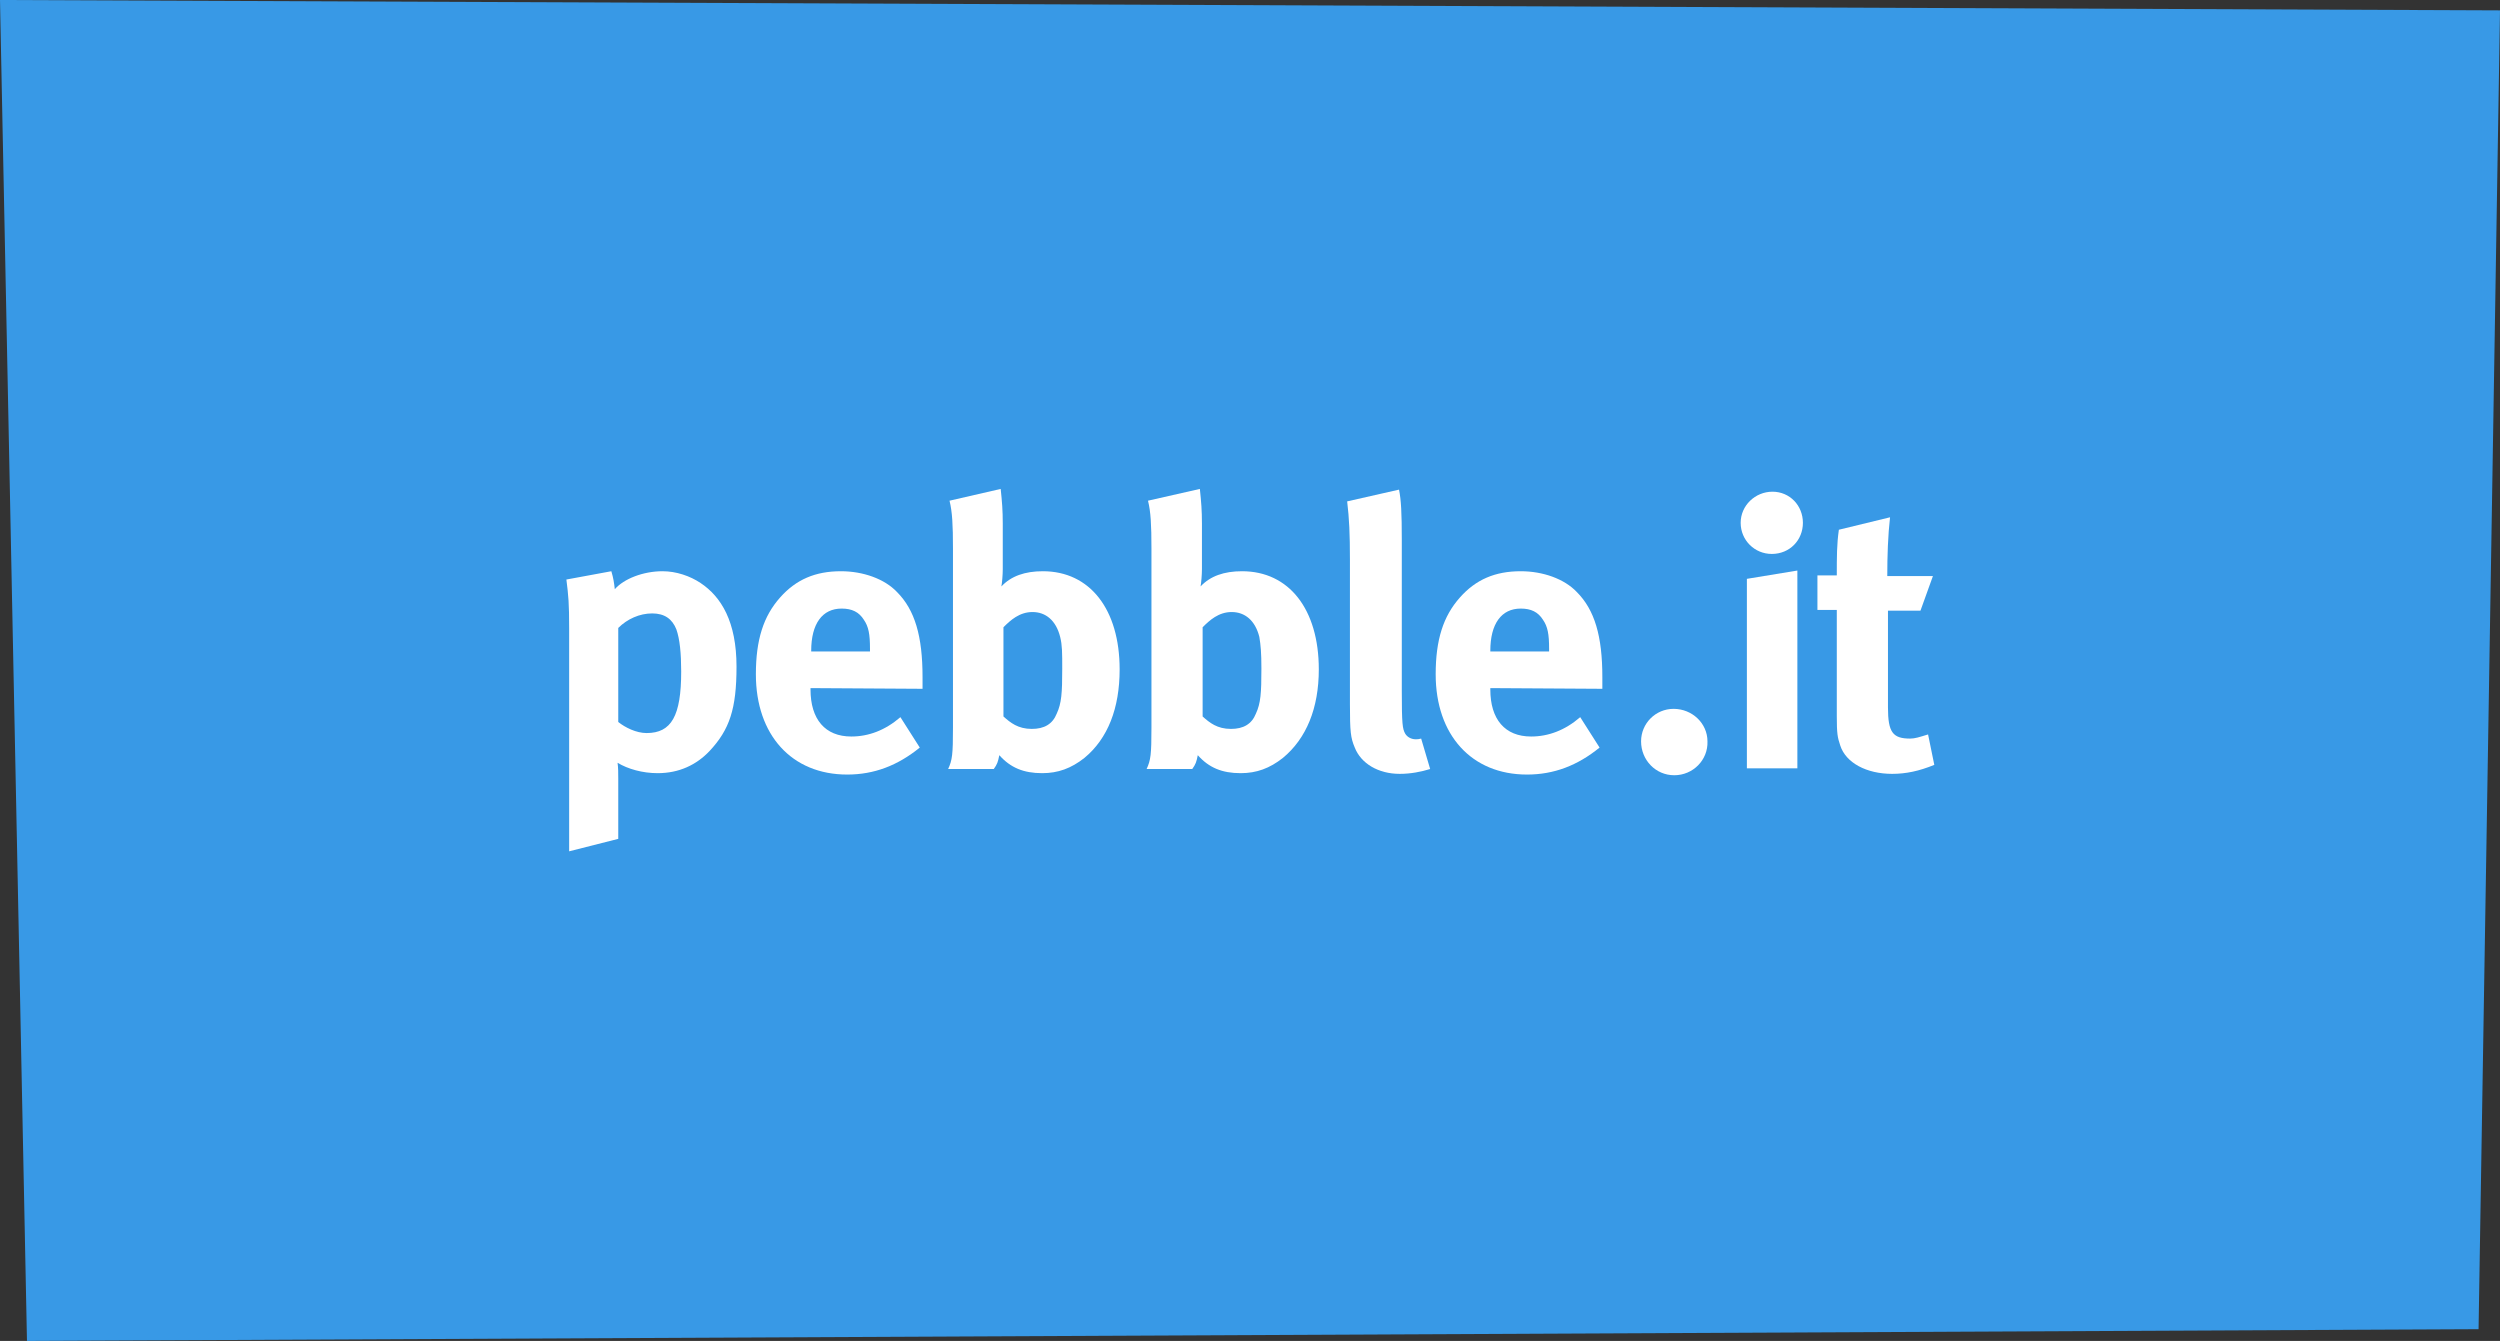<?xml version="1.0" encoding="utf-8"?>
<!-- Generator: Adobe Illustrator 18.0.0, SVG Export Plug-In . SVG Version: 6.00 Build 0)  -->
<!DOCTYPE svg PUBLIC "-//W3C//DTD SVG 1.1//EN" "http://www.w3.org/Graphics/SVG/1.1/DTD/svg11.dtd">
<svg version="1.1" id="Layer_1" xmlns="http://www.w3.org/2000/svg" xmlns:xlink="http://www.w3.org/1999/xlink" x="0px" y="0px"
	 viewBox="0 0 361.5 193.9" enable-background="new 0 0 361.5 193.9" xml:space="preserve">
<rect x="0" y="0" width="361.5" height="193.9" fill="#333333" stroke="none"/>
<polygon fill="#3899E6" points="361.5,1.5 358.4,192.2 3.9,193.9 0,0 "/>
<g>
	<path fill="#FFFFFF" d="M102.6,108.6c-1.9,2-4.4,3.2-7.5,3.2c-2.2,0-4.3-0.6-5.8-1.5c0.1,0.7,0.1,1.5,0.1,2.3v8.7l-7.1,1.8V90.9
		c0-3.7-0.1-4.7-0.4-7.1l6.5-1.2c0.3,1,0.4,1.7,0.5,2.6c1.3-1.5,4.1-2.6,6.9-2.6c2,0,4,0.7,5.5,1.7c3,2,5.2,5.6,5.2,12.1
		C106.5,102.5,105.5,105.5,102.6,108.6z M97.8,91c-0.6-1.5-1.7-2.3-3.5-2.3c-1.8,0-3.6,0.8-4.9,2.1v13.6c1,0.8,2.6,1.6,4.1,1.6
		c3.6,0,5-2.5,5-8.9C98.5,94.5,98.3,92.4,97.8,91z"/>
	<path fill="#FFFFFF" d="M117.2,99.5v0.2c0,4.3,2.1,6.8,5.9,6.8c2.5,0,4.9-0.9,7.1-2.8l2.8,4.4c-3.2,2.6-6.6,3.9-10.5,3.9
		c-8,0-13.2-5.7-13.2-14.5c0-5,1.1-8.4,3.5-11.1c2.3-2.6,5.1-3.8,8.8-3.8c3.2,0,6.3,1.1,8.1,3c2.6,2.6,3.7,6.4,3.7,12.3v1.7
		L117.2,99.5L117.2,99.5z M125.8,93.8c0-2.1-0.2-3.2-0.9-4.2c-0.7-1.1-1.7-1.6-3.2-1.6c-2.8,0-4.4,2.2-4.4,6.1v0.1h8.5L125.8,93.8
		L125.8,93.8z"/>
	<path fill="#FFFFFF" d="M156.8,109.6c-1.9,1.5-3.8,2.2-6.1,2.2c-2.7,0-4.6-0.8-6.2-2.6c-0.2,1-0.3,1.3-0.8,2h-6.6
		c0.6-1.3,0.7-2.1,0.7-6V79.3c0-3.4-0.1-5.3-0.5-6.9l7.4-1.7c0.2,1.9,0.3,3.1,0.3,5v6.6c0,0.8-0.1,2-0.2,2.5c1.4-1.5,3.4-2.2,6-2.2
		c6.8,0,11.1,5.5,11.1,14.2C161.9,102.4,160.2,106.8,156.8,109.6z M153.3,92.1c-0.6-2.4-2.1-3.6-4-3.6c-1.9,0-3.2,1.2-4.2,2.2v12.9
		c1,0.9,2.1,1.8,4.1,1.8c1.8,0,3-0.7,3.6-2.2c0.7-1.5,0.8-3,0.8-6.5C153.6,94.4,153.6,93.3,153.3,92.1z"/>
	<path fill="#FFFFFF" d="M185.5,109.6c-1.9,1.5-3.8,2.2-6.1,2.2c-2.7,0-4.6-0.8-6.2-2.6c-0.2,1-0.3,1.3-0.8,2h-6.6
		c0.6-1.3,0.7-2.1,0.7-6V79.3c0-3.4-0.1-5.3-0.5-6.9l7.5-1.7c0.2,1.9,0.3,3.1,0.3,5v6.6c0,0.8-0.1,2-0.2,2.5c1.4-1.5,3.4-2.2,6-2.2
		c6.8,0,11.1,5.5,11.1,14.2C190.7,102.4,188.9,106.8,185.5,109.6z M182.1,92.1c-0.6-2.4-2.1-3.6-4-3.6s-3.2,1.2-4.2,2.2v12.9
		c1,0.9,2.1,1.8,4.1,1.8c1.8,0,3-0.7,3.6-2.2c0.7-1.5,0.8-3,0.8-6.5C182.4,94.4,182.3,93.3,182.1,92.1z"/>
	<path fill="#FFFFFF" d="M202.4,111.9c-3.1,0-5.6-1.5-6.5-3.8c-0.6-1.4-0.7-2.3-0.7-6.3V80.9c0-3.7-0.1-5.9-0.4-8.4l7.5-1.7
		c0.3,1.5,0.4,3.3,0.4,7.3v21.8c0,4.8,0.1,5.5,0.5,6.2c0.3,0.5,0.9,0.8,1.5,0.8c0.3,0,0.4,0,0.8-0.1l1.3,4.4
		C205.5,111.6,204,111.9,202.4,111.9z"/>
	<path fill="#FFFFFF" d="M215.5,99.5v0.2c0,4.3,2.1,6.8,5.9,6.8c2.5,0,4.9-0.9,7.1-2.8l2.8,4.4c-3.2,2.6-6.6,3.9-10.5,3.9
		c-8,0-13.2-5.7-13.2-14.5c0-5,1.1-8.4,3.5-11.1c2.3-2.6,5.1-3.8,8.8-3.8c3.2,0,6.3,1.1,8.1,3c2.6,2.6,3.7,6.4,3.7,12.3v1.7
		L215.5,99.5L215.5,99.5z M224,93.8c0-2.1-0.2-3.2-0.9-4.2c-0.7-1.1-1.7-1.6-3.2-1.6c-2.8,0-4.4,2.2-4.4,6.1v0.1h8.5L224,93.8
		L224,93.8z"/>
	<path fill="#FFFFFF" d="M242.1,112.1c-2.7,0-4.8-2.2-4.8-4.9c0-2.6,2.1-4.7,4.7-4.7c2.7,0,4.9,2.1,4.9,4.7
		C247,109.9,244.8,112.1,242.1,112.1z"/>
	<path fill="#FFFFFF" d="M256.2,80.1c-2.5,0-4.5-2-4.5-4.5s2.1-4.5,4.6-4.5c2.5,0,4.4,2,4.4,4.5S258.8,80.1,256.2,80.1z
		 M252.6,111.2V83.7l7.3-1.2v28.6H252.6z"/>
	<path fill="#FFFFFF" d="M273.6,111.9c-3.7,0-6.7-1.6-7.5-4.1c-0.4-1.2-0.5-1.7-0.5-4.3V88.2h-2.8v-5h2.8c0-2.7,0-4.5,0.3-6.6
		l7.4-1.8c-0.3,2.6-0.4,5.6-0.4,8.5h6.6l-1.8,5h-4.7v14c0,3.6,0.7,4.5,3.2,4.5c0.7,0,1.3-0.2,2.6-0.6l0.9,4.4
		C277.5,111.5,275.6,111.9,273.6,111.9z"/>
</g>
</svg>
